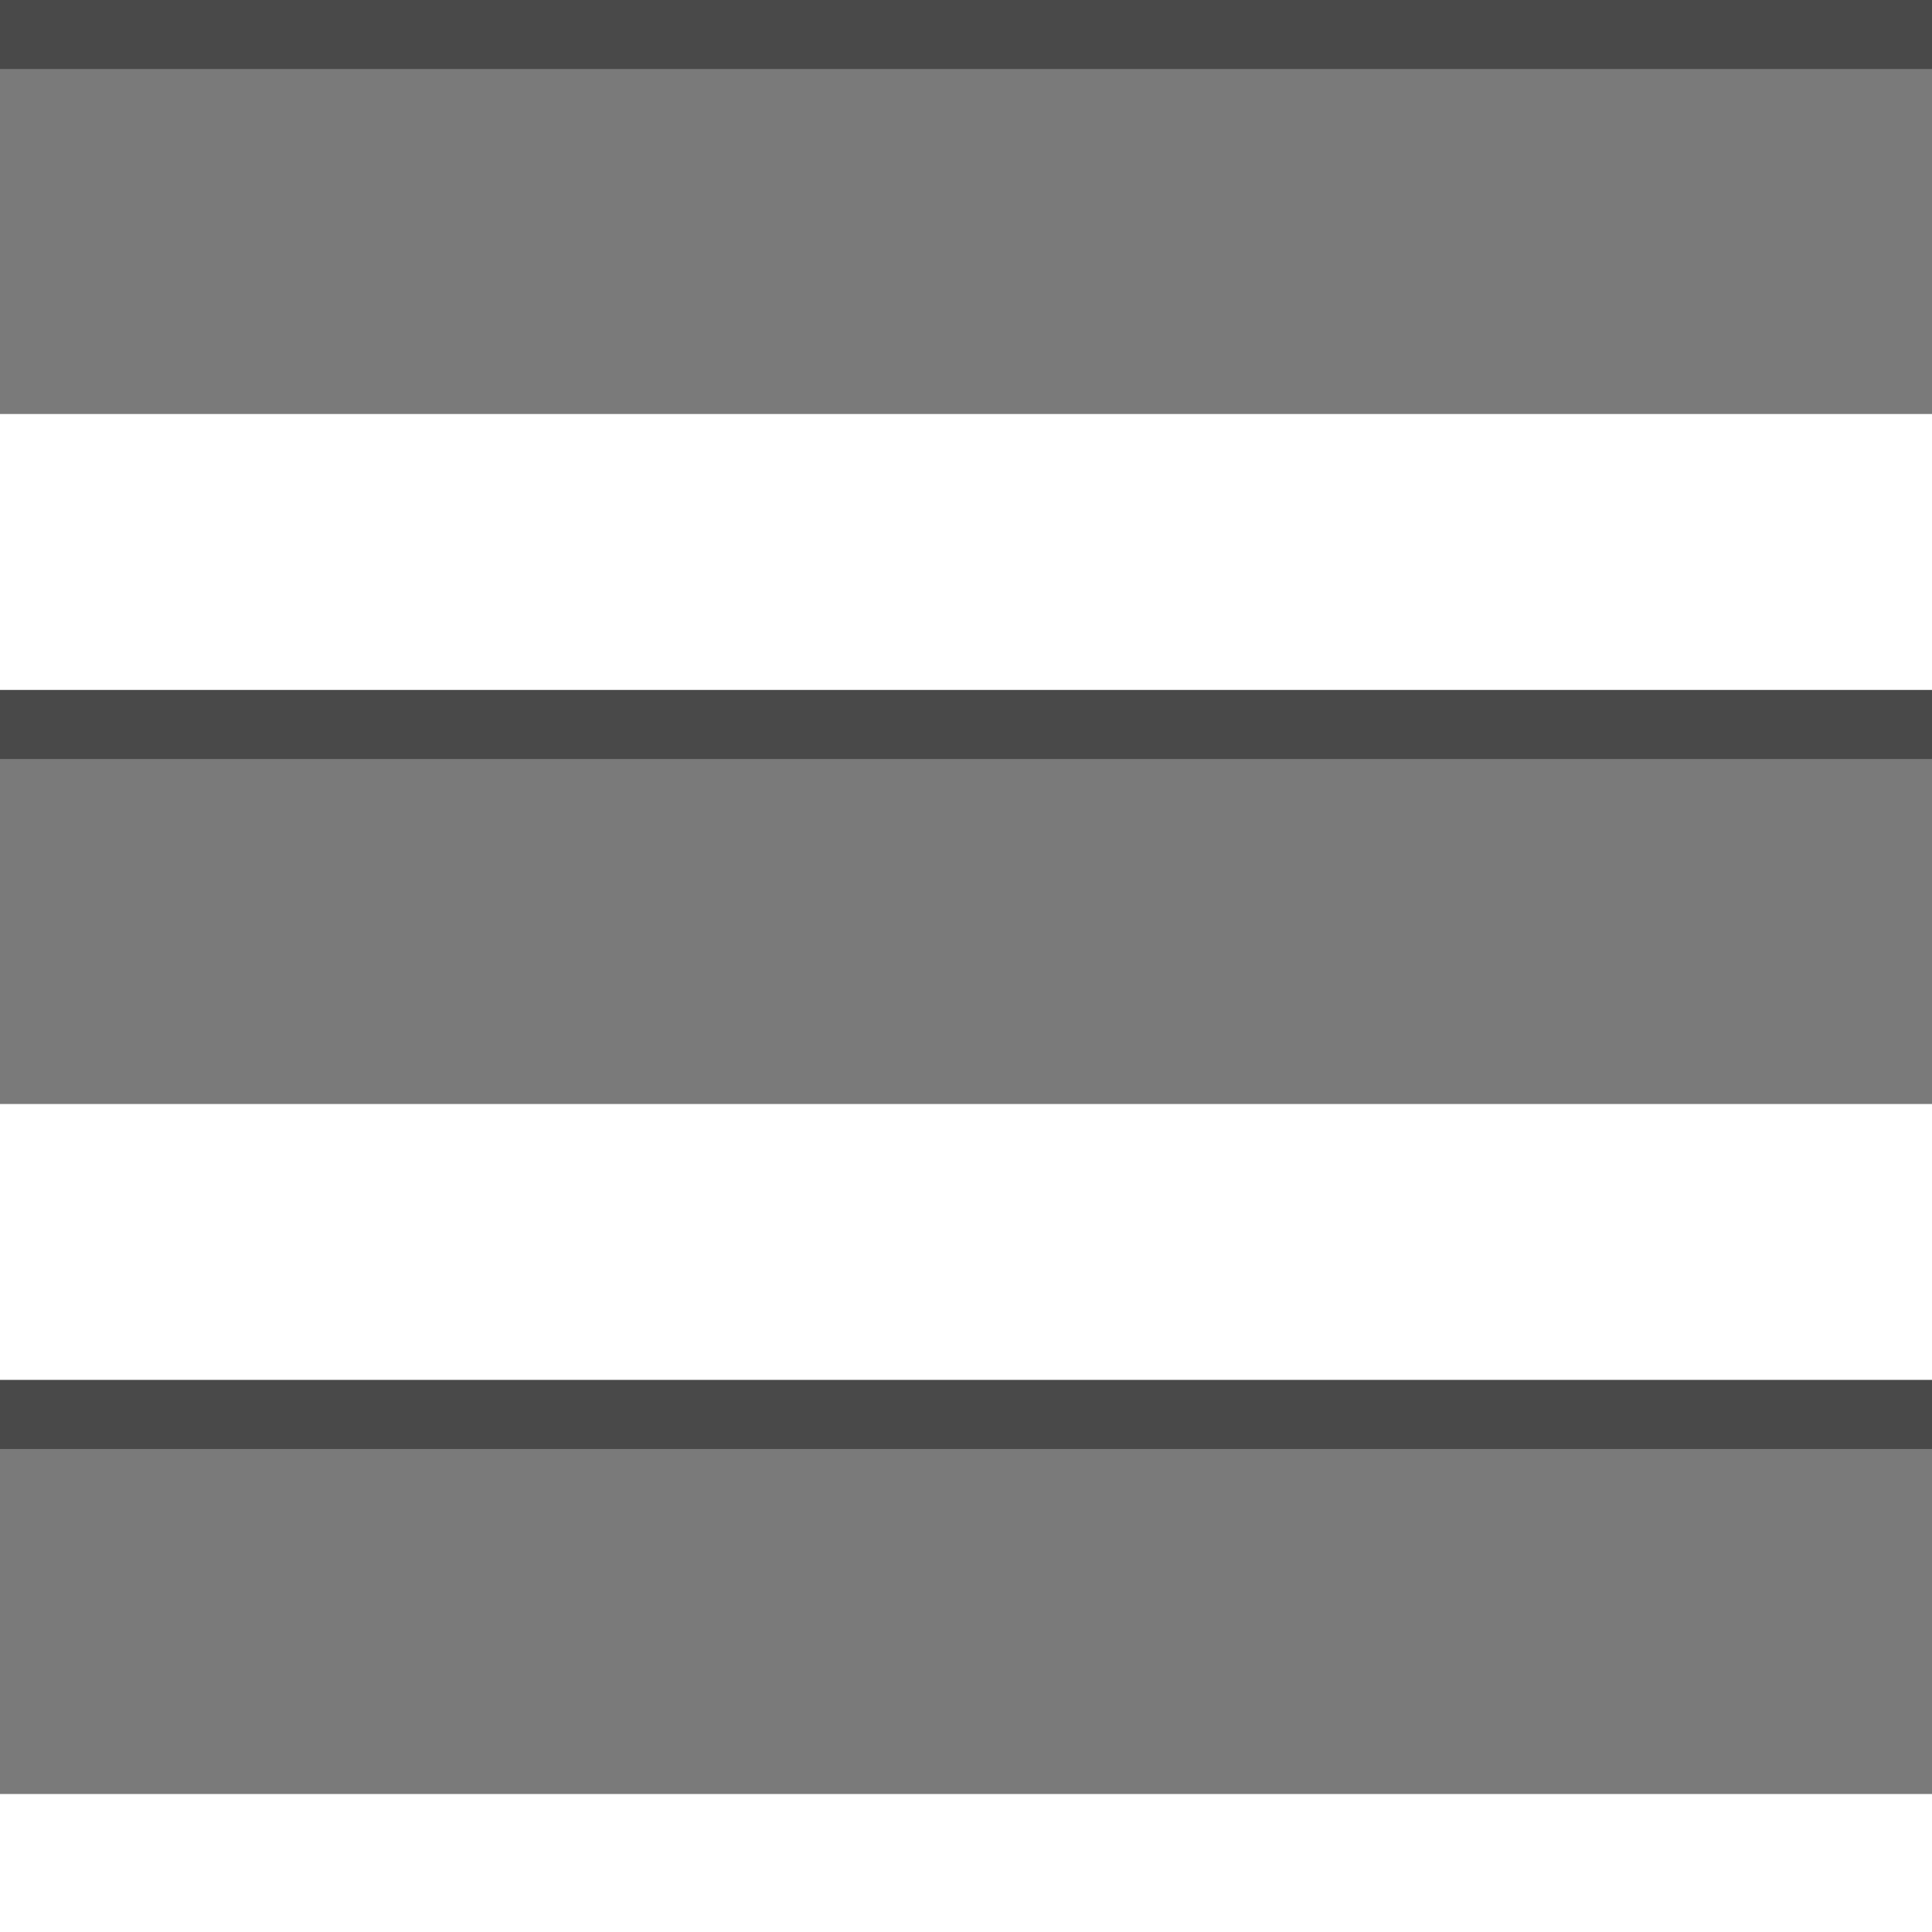 <svg xmlns="http://www.w3.org/2000/svg" width="28" height="28" viewBox="1.5 1.5 28 28"><style>.a{fill:#7A7A7A;}.b{fill:#494949;}</style><rect x="1.5" y="1.5" width="28" height="6" class="a"/><rect x="1.5" y="11.5" width="28" height="6" class="a"/><rect x="1.5" y="21.5" width="28" height="6" class="a"/><rect x="1.5" y="21.5" width="28" height="1" class="b"/><rect x="1.5" y="11.5" width="28" height="1" class="b"/><rect x="1.5" y="1.5" width="28" height="1" class="b"/></svg>